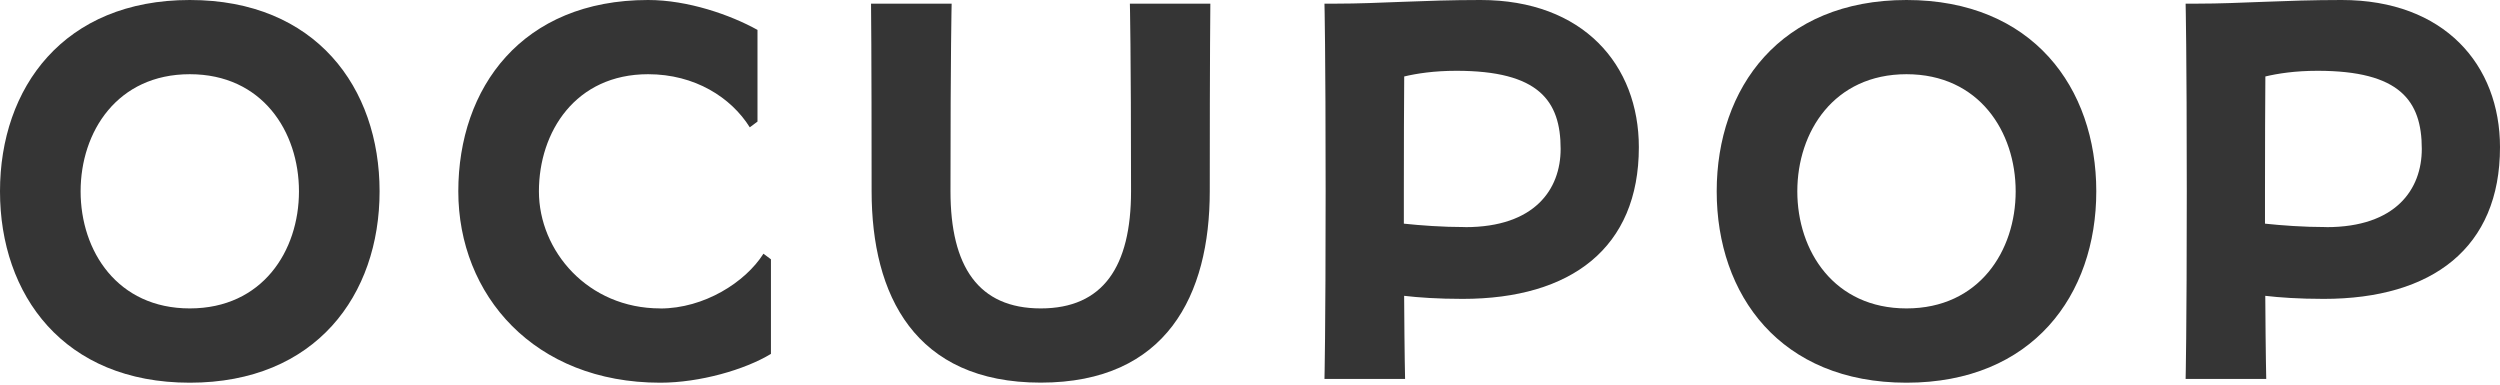 <svg width="1124" height="173" viewBox="0 0 1124 173" fill="none" xmlns="http://www.w3.org/2000/svg">
<path d="M85.33 0C28.661 0 -0 39.417 -0 86.031C-0 132.645 28.661 172.062 85.33 172.062C141.999 172.062 170.66 132.645 170.66 86.031C170.66 39.417 141.999 0 85.33 0ZM85.33 138.663C52.747 138.663 36.243 112.821 36.243 86.031C36.243 59.24 52.714 33.365 85.33 33.365C117.946 33.365 134.417 59.208 134.417 86.031C134.417 112.854 117.946 138.663 85.33 138.663Z" fill="#353535"/>
<path d="M857.159 0C800.49 0 771.829 39.417 771.829 86.031C771.829 132.645 800.49 172.062 857.159 172.062C913.828 172.062 942.489 132.645 942.489 86.031C942.489 39.417 913.828 0 857.159 0ZM857.159 138.663C824.576 138.663 808.072 112.821 808.072 86.031C808.072 59.24 824.543 33.365 857.159 33.365C889.775 33.365 906.246 59.208 906.246 86.031C906.246 112.854 889.775 138.663 857.159 138.663Z" fill="#353535"/>
<path d="M296.875 138.663C264.292 138.663 242.297 112.821 242.297 86.031C242.297 59.24 258.768 33.365 291.384 33.365C312.431 33.365 328.706 43.833 337.105 57.245L340.569 54.661V13.444C328.314 6.64 309.228 0 291.384 0C234.715 0 206.054 39.417 206.054 86.031C206.054 132.645 240.173 172.062 296.842 172.062C314.653 172.062 334.915 166.206 346.615 159.108V116.583L343.249 114.065C335.144 126.887 316.581 138.696 296.842 138.696L296.875 138.663Z" fill="#353535"/>
<path d="M665.616 0C639.569 0 619.993 1.636 600.94 1.636H595.482C595.482 1.636 596.005 22.44 596.005 85.998C596.005 149.556 595.482 170.361 595.482 170.361H631.725C631.725 170.361 631.464 160.318 631.3 133.004C637.706 133.757 646.432 134.378 657.576 134.378C706.5 134.378 736.828 111.349 736.828 66.208C736.828 29.211 711.859 0 665.648 0H665.616ZM658.785 102.092C648.425 102.092 638.589 101.34 631.17 100.555C631.17 95.975 631.17 91.167 631.17 86.031C631.17 63.951 631.235 47.039 631.333 34.38C636.824 33.071 644.667 31.828 654.798 31.828C691.793 31.828 701.663 45.24 701.663 66.96C701.663 85.148 689.963 102.125 658.818 102.125L658.785 102.092Z" fill="#353535"/>
<path d="M1052.79 0C1026.74 0 1007.17 1.636 988.112 1.636H982.654C982.654 1.636 983.177 22.44 983.177 85.998C983.177 149.556 982.654 170.361 982.654 170.361H1018.9C1018.9 170.361 1018.64 160.318 1018.47 133.004C1024.88 133.757 1033.6 134.378 1044.75 134.378C1093.67 134.378 1124 111.349 1124 66.208C1124 29.211 1099.03 0 1052.82 0H1052.79ZM1045.96 102.092C1035.6 102.092 1025.76 101.34 1018.34 100.555C1018.34 95.975 1018.34 91.167 1018.34 86.031C1018.34 63.951 1018.41 47.039 1018.51 34.38C1024 33.071 1031.84 31.828 1041.97 31.828C1078.97 31.828 1088.84 45.24 1088.84 66.96C1088.84 85.148 1077.14 102.125 1045.99 102.125L1045.96 102.092Z" fill="#353535"/>
<path d="M544.237 1.635H507.994C507.994 1.635 508.517 22.439 508.517 85.997C508.517 119.886 495.935 138.663 467.927 138.663C439.919 138.663 427.337 119.886 427.337 85.997C427.337 22.439 427.86 1.635 427.86 1.635H391.617C391.617 1.635 391.878 22.439 391.878 85.997C391.878 132.611 411.225 172.028 467.894 172.028C524.563 172.028 543.91 132.611 543.91 85.997C543.91 22.439 544.172 1.635 544.172 1.635H544.237Z" fill="#353535"/>
</svg>
